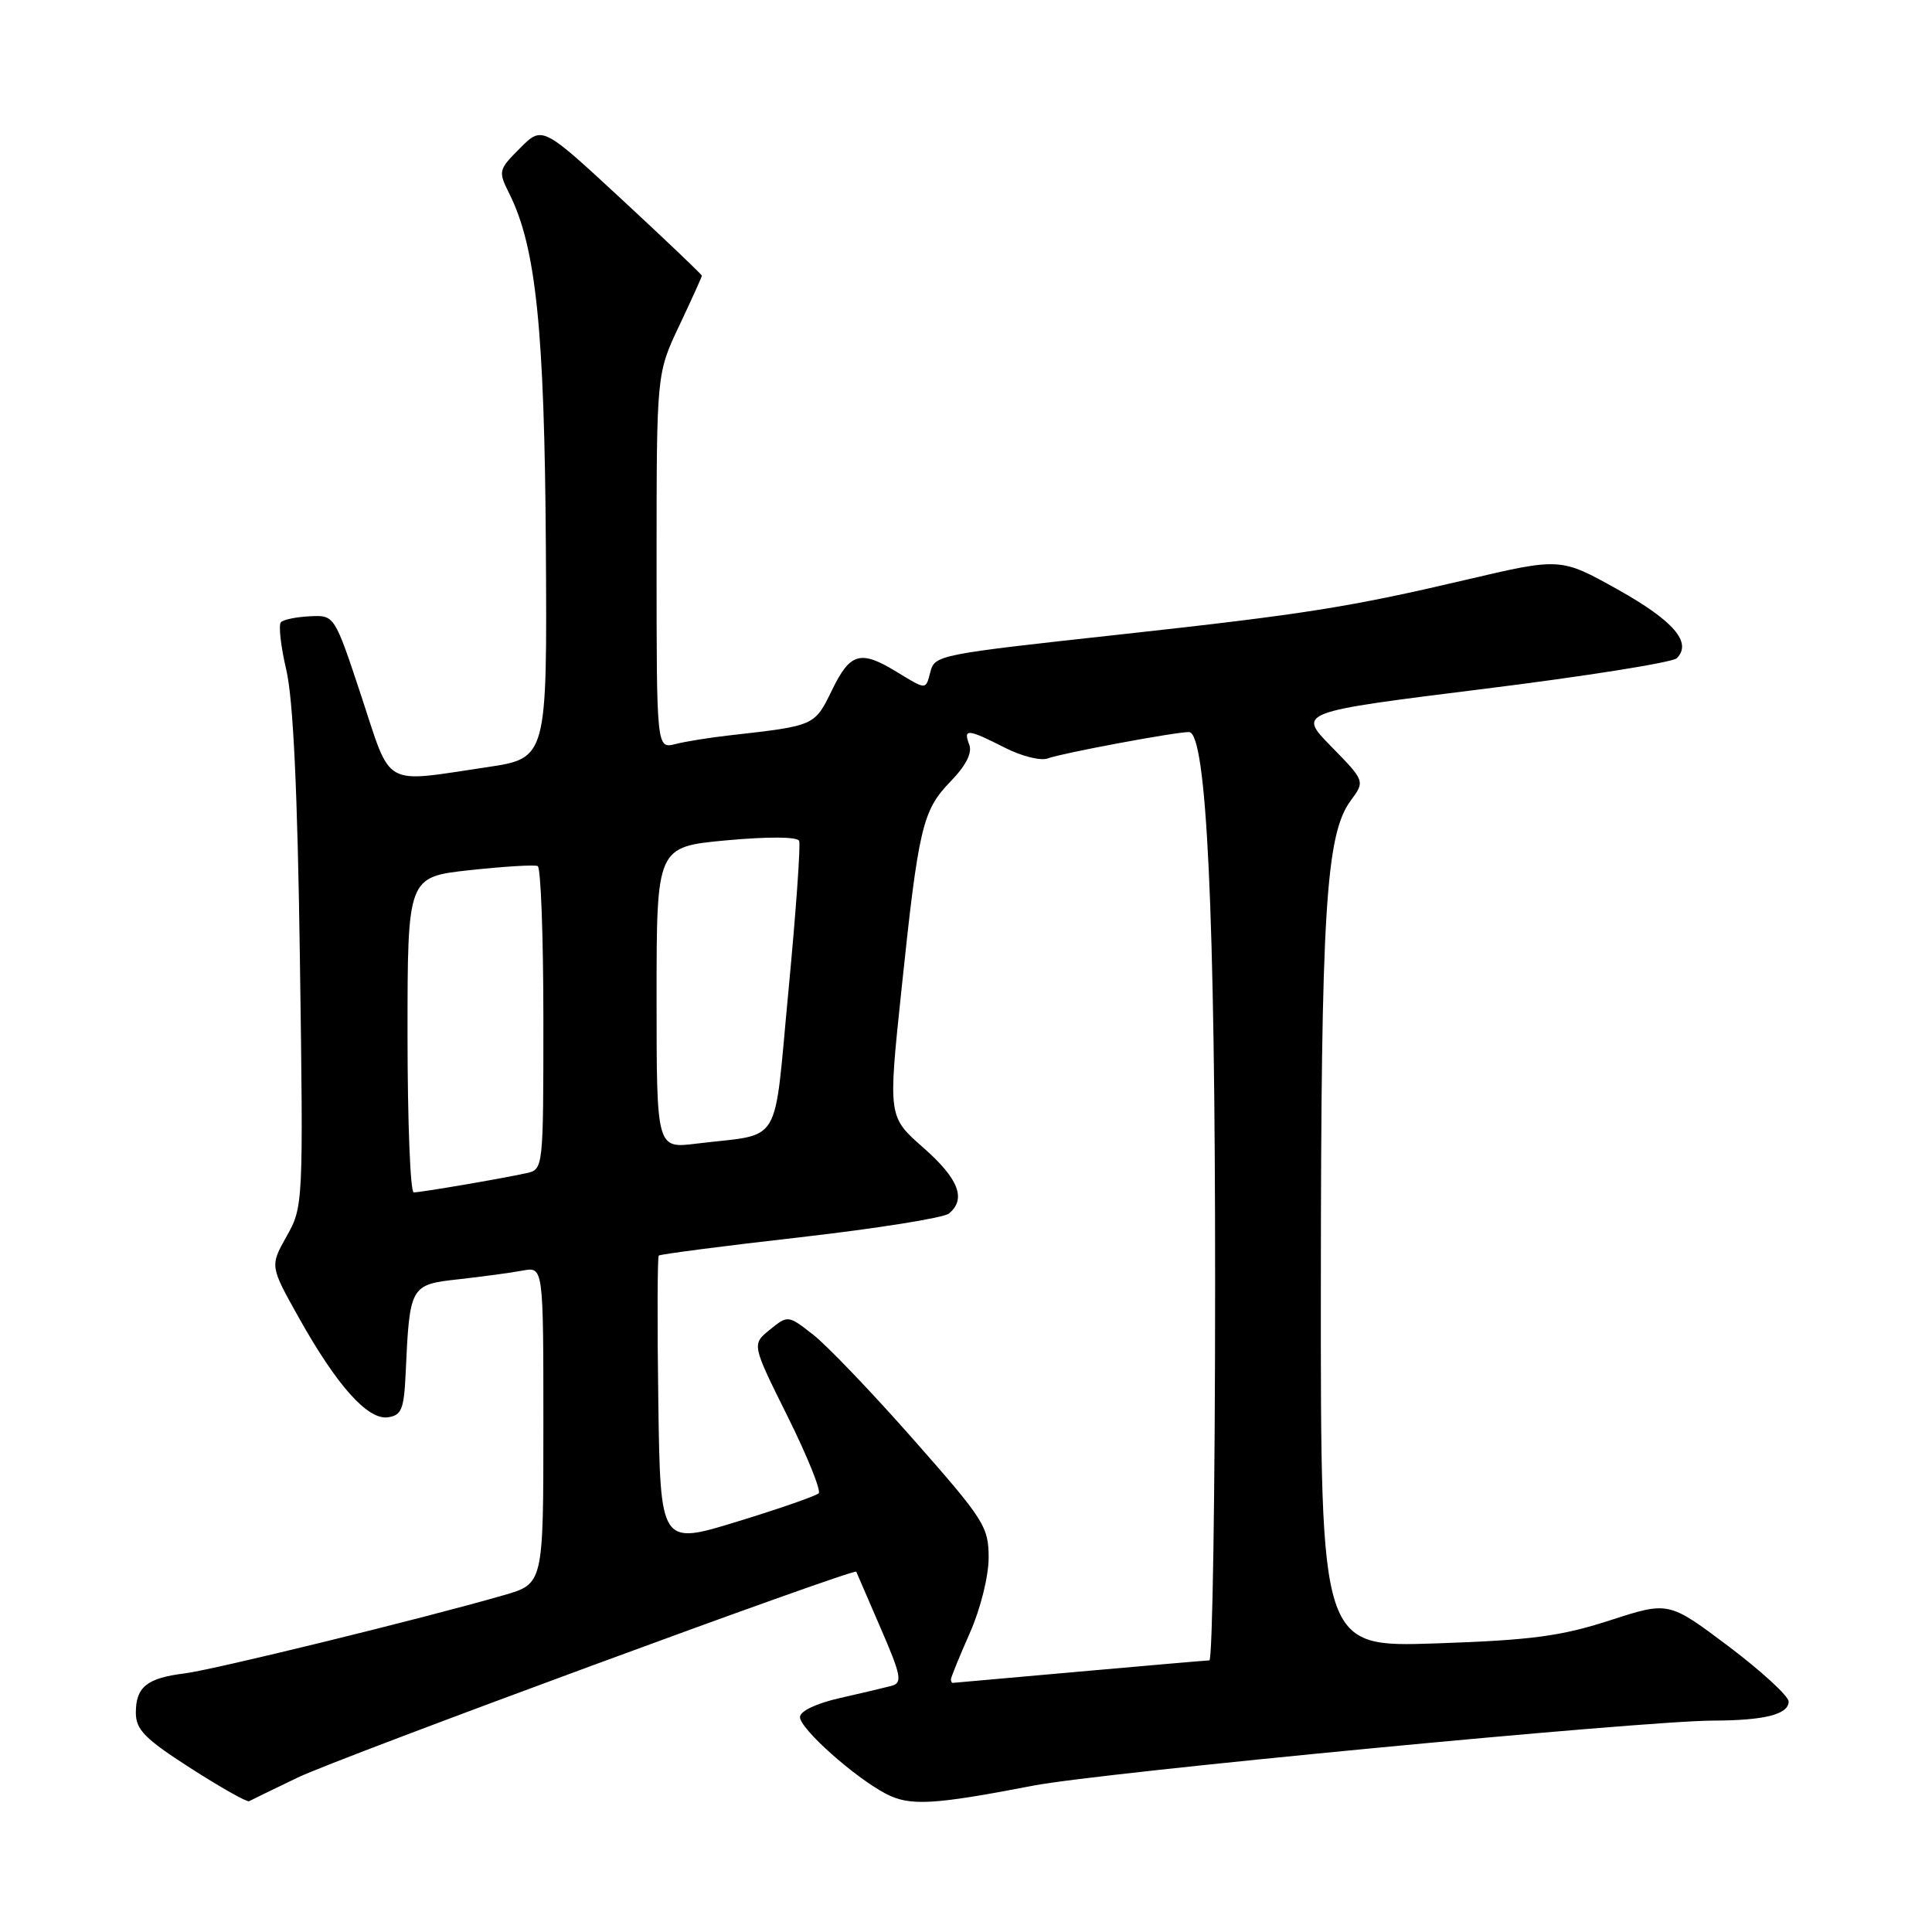 <?xml version="1.0" encoding="UTF-8" standalone="no"?>
<!DOCTYPE svg PUBLIC "-//W3C//DTD SVG 1.1//EN" "http://www.w3.org/Graphics/SVG/1.1/DTD/svg11.dtd" >
<svg xmlns="http://www.w3.org/2000/svg" xmlns:xlink="http://www.w3.org/1999/xlink" version="1.1" viewBox="0 0 256 256">
 <g >
 <path fill="currentColor"
d=" M 39.46 235.53 C 44.94 232.89 113.23 207.73 113.46 208.26 C 113.51 208.39 114.96 211.75 116.68 215.71 C 119.42 222.03 119.60 222.98 118.15 223.38 C 117.24 223.62 114.14 224.36 111.25 225.01 C 108.16 225.71 106.00 226.74 106.00 227.52 C 106.00 229.06 113.20 235.49 117.38 237.68 C 120.55 239.34 123.63 239.17 136.95 236.60 C 145.92 234.87 217.64 228.01 226.97 227.99 C 233.81 227.97 237.00 227.17 237.00 225.46 C 237.00 224.74 233.43 221.46 229.06 218.16 C 221.11 212.18 221.11 212.18 213.31 214.71 C 206.82 216.81 202.92 217.33 190.25 217.76 C 175.00 218.27 175.00 218.27 175.02 170.38 C 175.04 120.86 175.67 110.58 178.96 106.11 C 180.88 103.50 180.88 103.50 176.41 98.93 C 171.93 94.36 171.93 94.36 196.55 91.29 C 210.09 89.61 221.63 87.77 222.18 87.22 C 224.25 85.15 221.78 82.27 214.39 78.13 C 206.79 73.88 206.79 73.88 194.15 76.85 C 178.81 80.45 172.84 81.39 149.00 84.01 C 124.13 86.73 123.87 86.78 123.27 89.07 C 122.65 91.44 122.77 91.44 118.77 89.00 C 114.01 86.10 112.65 86.49 110.24 91.45 C 107.93 96.19 108.00 96.16 96.75 97.43 C 94.14 97.72 90.88 98.24 89.50 98.59 C 87.00 99.22 87.00 99.22 87.00 74.36 C 87.00 49.50 87.00 49.50 90.00 43.16 C 91.65 39.67 93.00 36.69 93.00 36.53 C 93.00 36.38 88.24 31.84 82.43 26.46 C 71.86 16.67 71.86 16.67 68.91 19.63 C 66.03 22.51 65.99 22.67 67.51 25.71 C 71.02 32.76 72.15 43.66 72.33 72.48 C 72.50 100.47 72.50 100.47 64.50 101.66 C 50.55 103.73 51.93 104.52 47.88 92.25 C 44.32 81.50 44.32 81.50 41.09 81.66 C 39.31 81.74 37.57 82.09 37.23 82.44 C 36.88 82.78 37.20 85.64 37.94 88.78 C 38.85 92.68 39.43 104.91 39.74 127.18 C 40.20 159.50 40.18 159.91 37.98 163.81 C 35.77 167.76 35.77 167.76 39.57 174.55 C 44.62 183.59 48.72 188.18 51.40 187.80 C 53.21 187.54 53.53 186.73 53.75 182.00 C 54.28 170.33 54.35 170.22 60.78 169.51 C 63.93 169.16 67.74 168.64 69.25 168.36 C 72.00 167.84 72.00 167.84 72.00 188.85 C 72.00 209.86 72.00 209.86 66.75 211.37 C 56.07 214.46 28.37 221.24 24.50 221.73 C 19.47 222.35 18.00 223.53 18.00 226.94 C 18.00 229.19 19.19 230.40 25.25 234.29 C 29.24 236.85 32.73 238.82 33.00 238.67 C 33.27 238.52 36.18 237.11 39.46 235.53 Z  M 126.00 222.53 C 126.00 222.27 127.12 219.51 128.50 216.40 C 129.92 213.19 131.00 208.87 131.00 206.39 C 131.00 202.30 130.40 201.36 121.06 190.77 C 115.60 184.57 109.62 178.32 107.77 176.87 C 104.42 174.25 104.41 174.25 102.01 176.19 C 99.61 178.13 99.61 178.13 104.36 187.68 C 106.97 192.93 108.82 197.52 108.48 197.87 C 108.14 198.21 103.28 199.91 97.68 201.62 C 87.50 204.75 87.50 204.75 87.23 185.73 C 87.08 175.27 87.11 166.56 87.29 166.37 C 87.48 166.19 95.92 165.09 106.06 163.94 C 116.19 162.78 125.05 161.37 125.74 160.80 C 128.07 158.87 127.03 156.19 122.34 152.07 C 117.68 147.97 117.68 147.97 119.44 131.23 C 121.71 109.58 122.23 107.39 125.95 103.55 C 128.00 101.44 128.85 99.76 128.43 98.67 C 127.60 96.51 128.23 96.57 133.14 99.07 C 135.37 100.21 137.94 100.85 138.85 100.49 C 140.54 99.83 155.66 97.00 157.54 97.00 C 159.89 97.00 161.02 120.97 161.01 170.25 C 161.01 197.61 160.66 220.01 160.25 220.01 C 159.84 220.02 152.07 220.69 143.00 221.50 C 133.93 222.31 126.39 222.98 126.25 222.99 C 126.11 222.99 126.00 222.79 126.00 222.53 Z  M 54.00 137.10 C 54.00 116.20 54.00 116.20 62.25 115.30 C 66.79 114.81 70.84 114.56 71.25 114.76 C 71.66 114.96 72.00 124.08 72.00 135.04 C 72.00 154.89 71.99 154.96 69.75 155.45 C 66.43 156.18 55.76 158.00 54.82 158.00 C 54.37 158.00 54.00 148.60 54.00 137.10 Z  M 87.00 132.20 C 87.00 112.21 87.00 112.21 96.25 111.35 C 101.82 110.84 105.66 110.87 105.89 111.42 C 106.10 111.93 105.47 120.79 104.49 131.12 C 102.45 152.44 103.85 150.11 92.25 151.54 C 87.00 152.19 87.00 152.19 87.00 132.20 Z "/>
</g>
</svg>